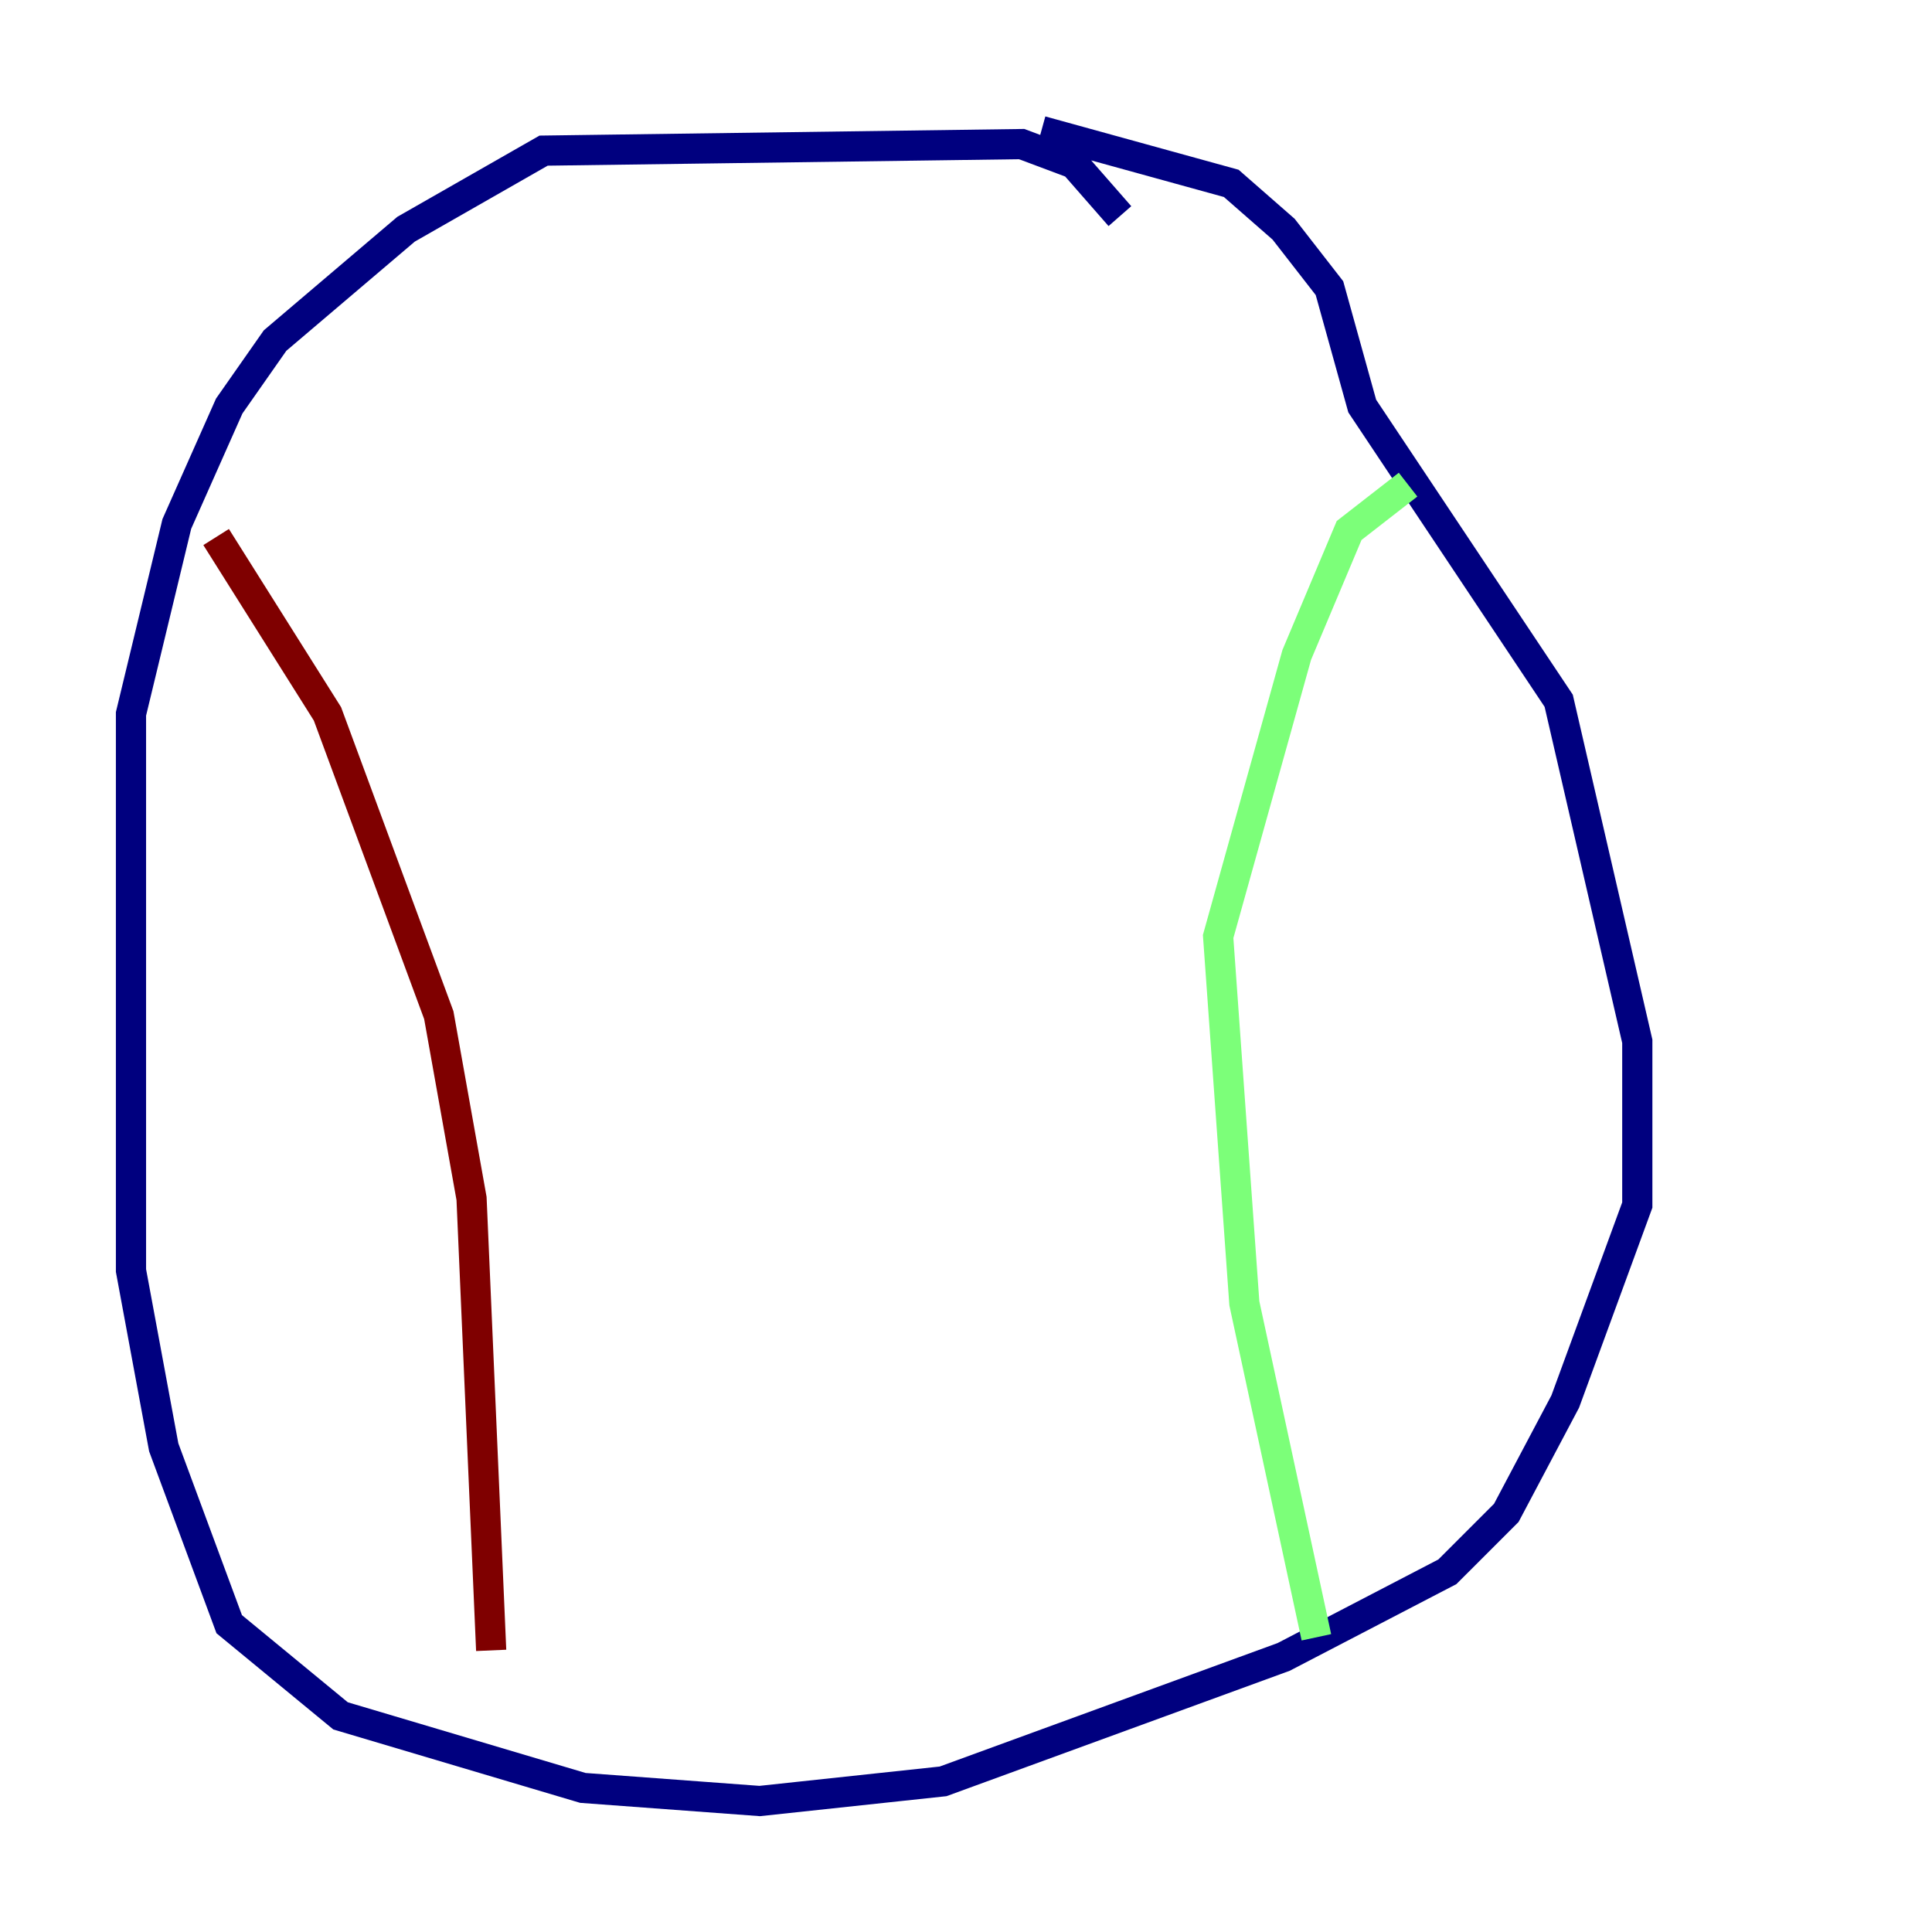 <?xml version="1.0" encoding="utf-8" ?>
<svg baseProfile="tiny" height="128" version="1.2" viewBox="0,0,128,128" width="128" xmlns="http://www.w3.org/2000/svg" xmlns:ev="http://www.w3.org/2001/xml-events" xmlns:xlink="http://www.w3.org/1999/xlink"><defs /><polyline fill="none" points="74.197,14.319 71.159,10.848 67.688,9.546 36.014,9.98 26.902,15.186 18.224,22.563 15.186,26.902 11.715,34.712 8.678,47.295 8.678,84.176 10.848,95.891 15.186,107.607 22.563,113.681 38.617,118.454 50.332,119.322 62.481,118.02 85.044,109.776 95.891,104.136 99.797,100.231 103.702,92.854 108.475,79.837 108.475,68.99 103.268,46.427 90.251,26.902 88.081,19.091 85.044,15.186 81.573,12.149 68.99,8.678" stroke="#00007f" stroke-width="2" /><polyline fill="none" points="93.288,32.108 89.383,35.146 85.912,43.39 80.705,62.047 82.441,86.346 87.214,108.475" stroke="#7cff79" stroke-width="2" /><polyline fill="none" points="14.319,35.58 21.695,47.295 29.071,67.254 31.241,79.403 32.542,109.342" stroke="#7f0000" stroke-width="2" /></svg>